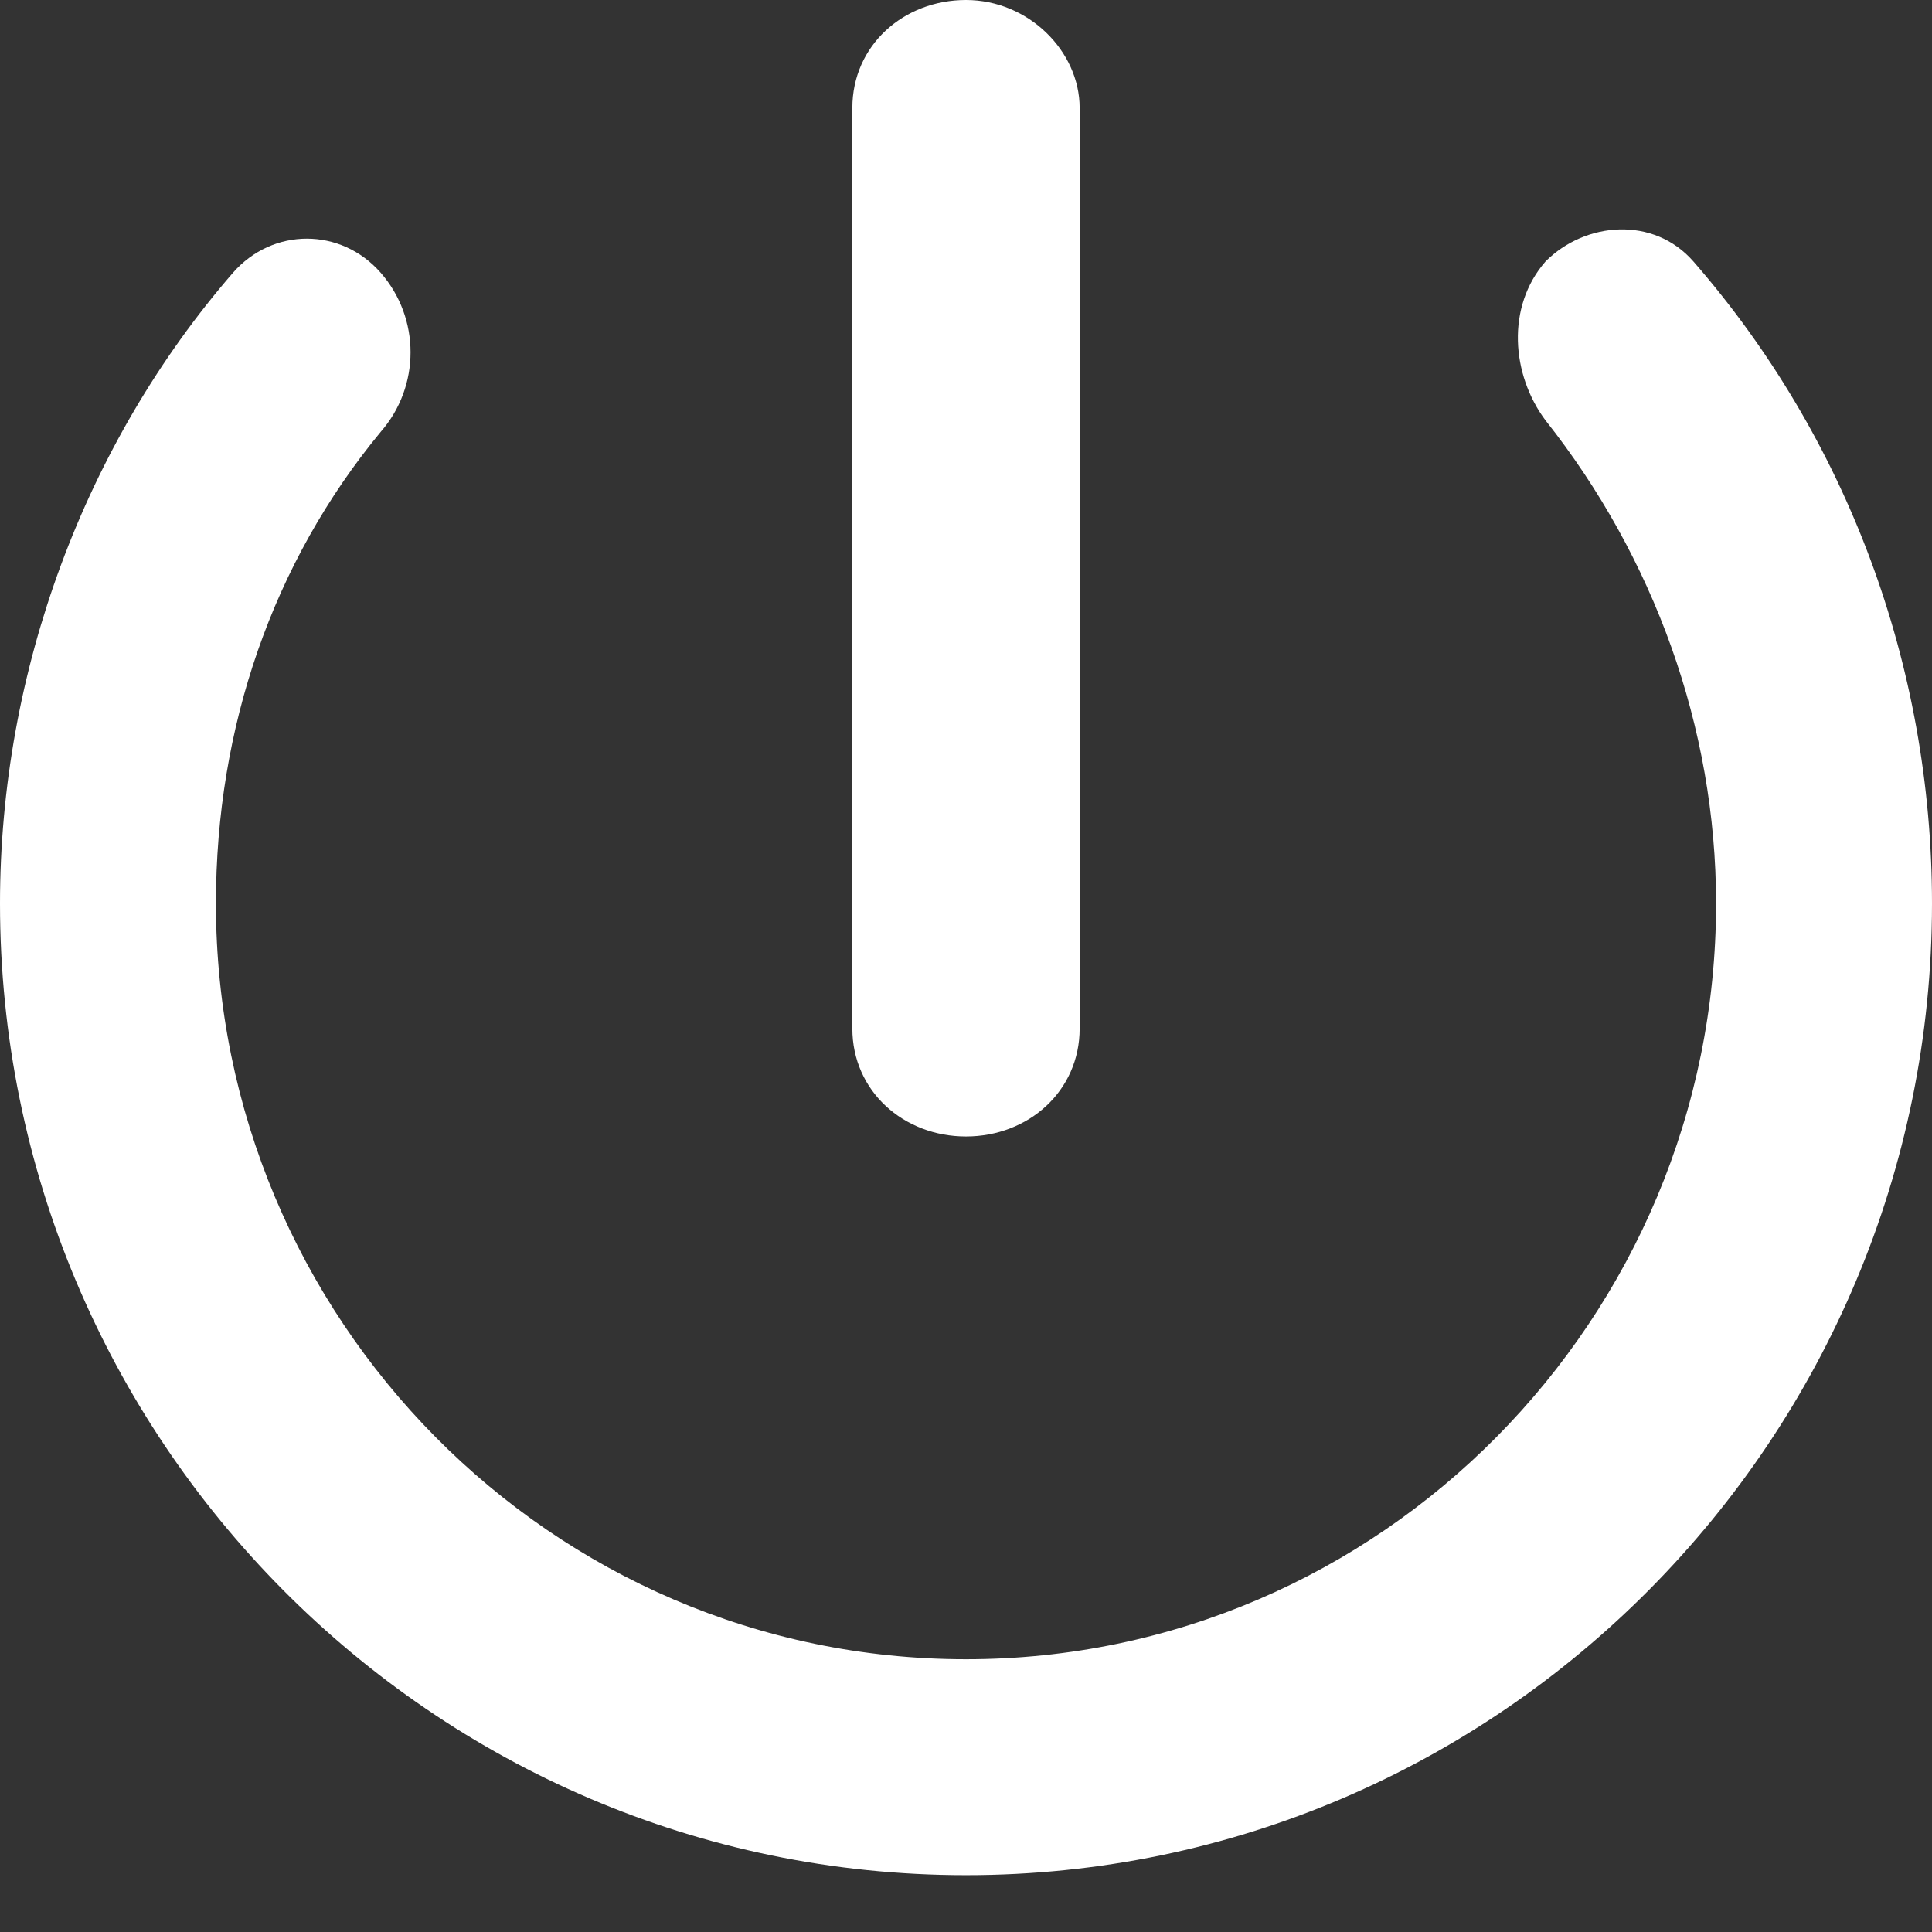 <svg xmlns="http://www.w3.org/2000/svg" width="20" height="20" viewBox="0 0 34 34"><rect x="0" y="0" width="34" height="34" fill="#333333" stroke="none"/><path fill="#fff" d="M29.8 4.6c-.7-.8-1.9-.7-2.6 0-.7.8-.6 2 0 2.8 1.9 2.4 3 5.4 3 8.5 0 7.3-5.9 13.3-13.2 13.3-7.3 0-13.2-6-13.2-13.3 0-3.1 1-6 2.9-8.3.7-.8.7-2 0-2.8C6 4 4.8 4 4.1 4.8c-2.6 3-4.1 7-4.1 11.1C0 25.3 7.6 33 17 33s17-7.7 17-17.1c0-4.2-1.5-8.2-4.2-11.3zM17 20c1.1 0 2-.8 2-1.9V1.9c0-1-.9-1.9-2-1.9s-2 .8-2 1.9v16.2c0 1.1.9 1.9 2 1.9z"/></svg>